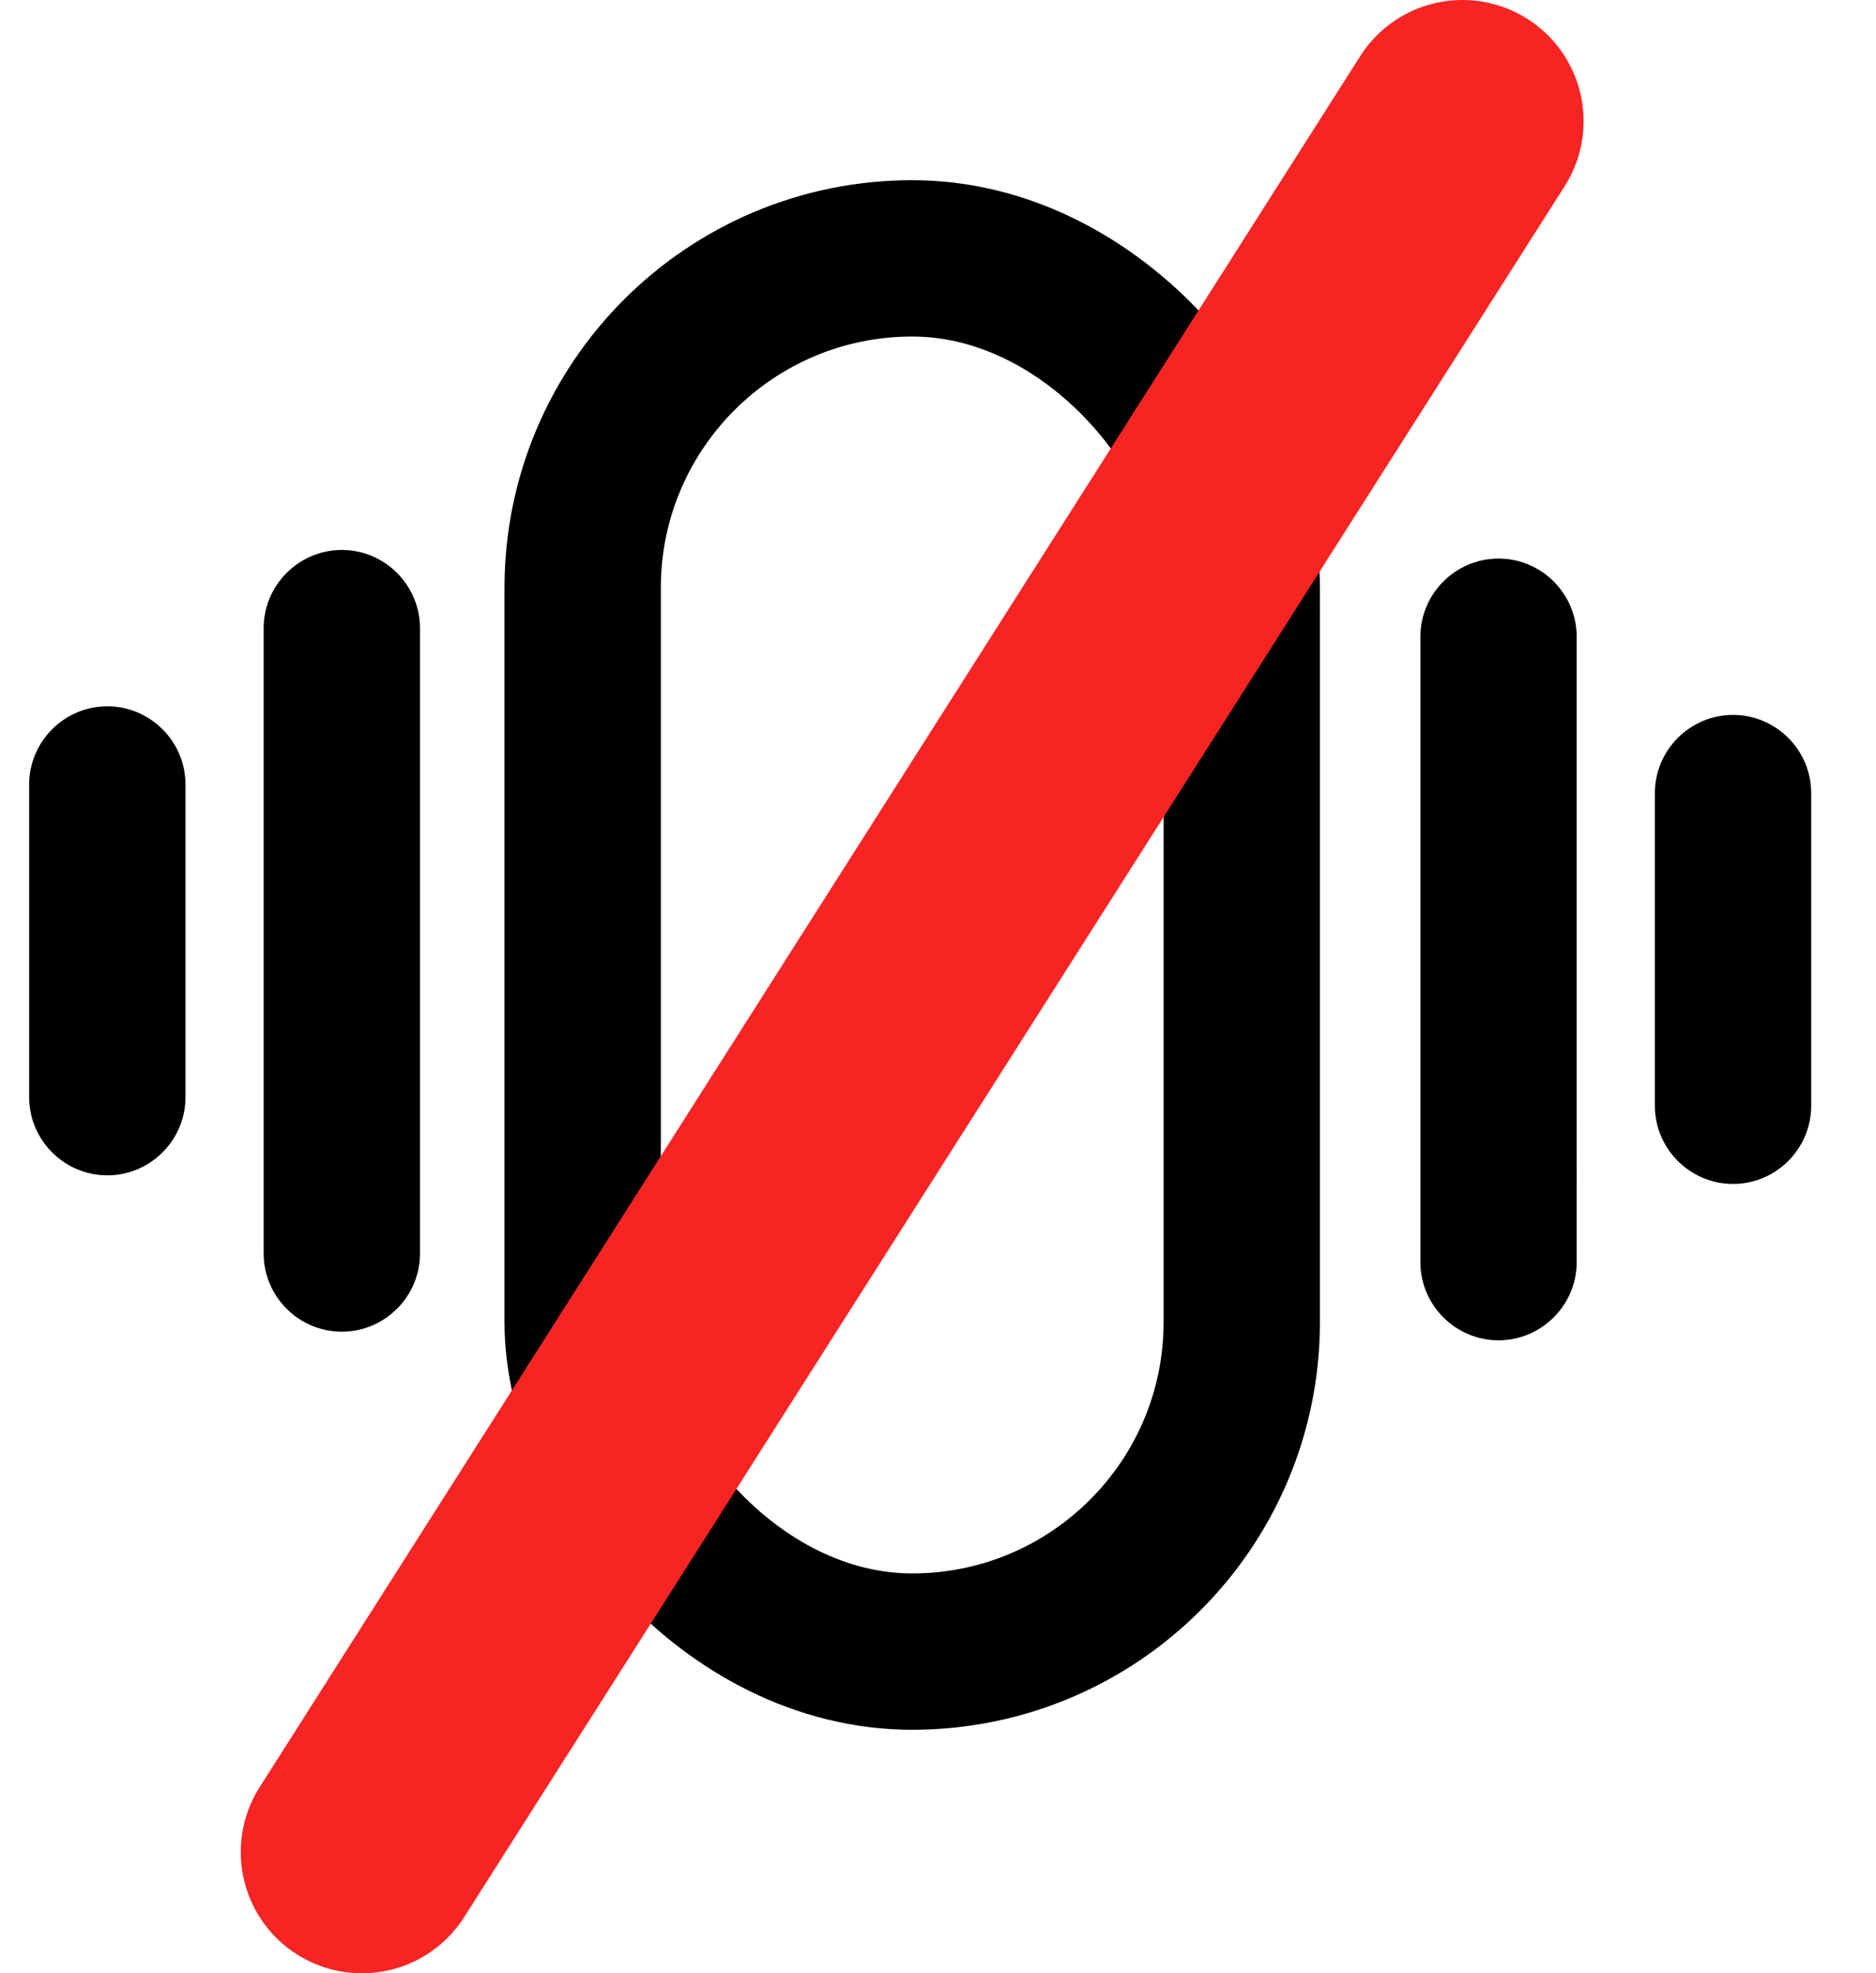 <?xml version="1.0" encoding="UTF-8" standalone="no"?>
<svg
   width="24"
   height="25.242"
   viewBox="0 0 24 25.242"
   version="1.1"
   id="svg22"
   sodipodi:docname="band vibration.svg"
   inkscape:version="1.2.1 (ef4d3fba62, 2022-07-19, custom)"
   inkscape:export-filename="../5f9f312e/vibration_true.png"
   inkscape:export-xdpi="209.17491"
   inkscape:export-ydpi="209.17491"
   xmlns:inkscape="http://www.inkscape.org/namespaces/inkscape"
   xmlns:sodipodi="http://sodipodi.sourceforge.net/DTD/sodipodi-0.dtd"
   xmlns="http://www.w3.org/2000/svg"
   xmlns:svg="http://www.w3.org/2000/svg">
  <defs
     id="defs26" />
  <sodipodi:namedview
     id="namedview24"
     pagecolor="#ffffff"
     bordercolor="#666666"
     borderopacity="1.0"
     inkscape:showpageshadow="2"
     inkscape:pageopacity="0.0"
     inkscape:pagecheckerboard="0"
     inkscape:deskcolor="#d1d1d1"
     showgrid="false"
     inkscape:zoom="8.8541667"
     inkscape:cx="-29.251765"
     inkscape:cy="10.785882"
     inkscape:window-width="1920"
     inkscape:window-height="1016"
     inkscape:window-x="0"
     inkscape:window-y="27"
     inkscape:window-maximized="1"
     inkscape:current-layer="svg22" />
  <path
     fill="none"
     d="M 0,0.091 H 24 V 24.091 H 0 Z"
     id="path18"
     style="display:inline" />
  <path
     d="m 1.373,15.035 c 0.55,0 1,-0.45 1,-1 v -4 c 0,-0.55 -0.45,-1 -1,-1 -0.55,0 -1,0.45 -1,1 v 4 c 0,0.55 0.45,1 1,1 z m 3,2 c 0.55,0 1,-0.45 1,-1 V 8.035 c 0,-0.55 -0.45,-1 -1,-1 -0.55,0 -1,0.45 -1,1 v 8 c 0,0.55 0.45,1 1,1 z M 21.171,10.145 v 4 c 0,0.55 0.45,1 1,1 0.55,0 1,-0.45 1,-1 v -4 c 0,-0.55 -0.45,-1 -1,-1 -0.55,0 -1,0.45 -1,1 z m -2,7 c 0.55,0 1,-0.45 1,-1 V 8.145 c 0,-0.55 -0.45,-1 -1,-1 -0.55,0 -1,0.45 -1,1 v 8 c 0,0.55 0.45,1 1,1 z"
     id="path20"
     sodipodi:nodetypes="ssssssssssssssssssssssssssss"
     style="display:inline" />
  <rect
     style="display:inline;opacity:1;fill:none;fill-opacity:1;stroke:#000000;stroke-width:2;stroke-dasharray:none;stroke-opacity:1"
     id="rect397"
     width="8.432"
     height="17.822"
     x="7.454"
     y="3.305"
     ry="4.216" />
  <path
     style="display:inline;fill:#ff0000;stroke:#f72424;stroke-width:3.1;stroke-linecap:round;stroke-linejoin:miter;stroke-dasharray:none;stroke-opacity:1"
     d="M 4.63,23.692 18.709,1.55"
     id="path1499"
     sodipodi:nodetypes="cc"
     inkscape:export-filename="../ca1d21dd/vibration_disabled.png"
     inkscape:export-xdpi="209.17491"
     inkscape:export-ydpi="209.17491" />
</svg>
